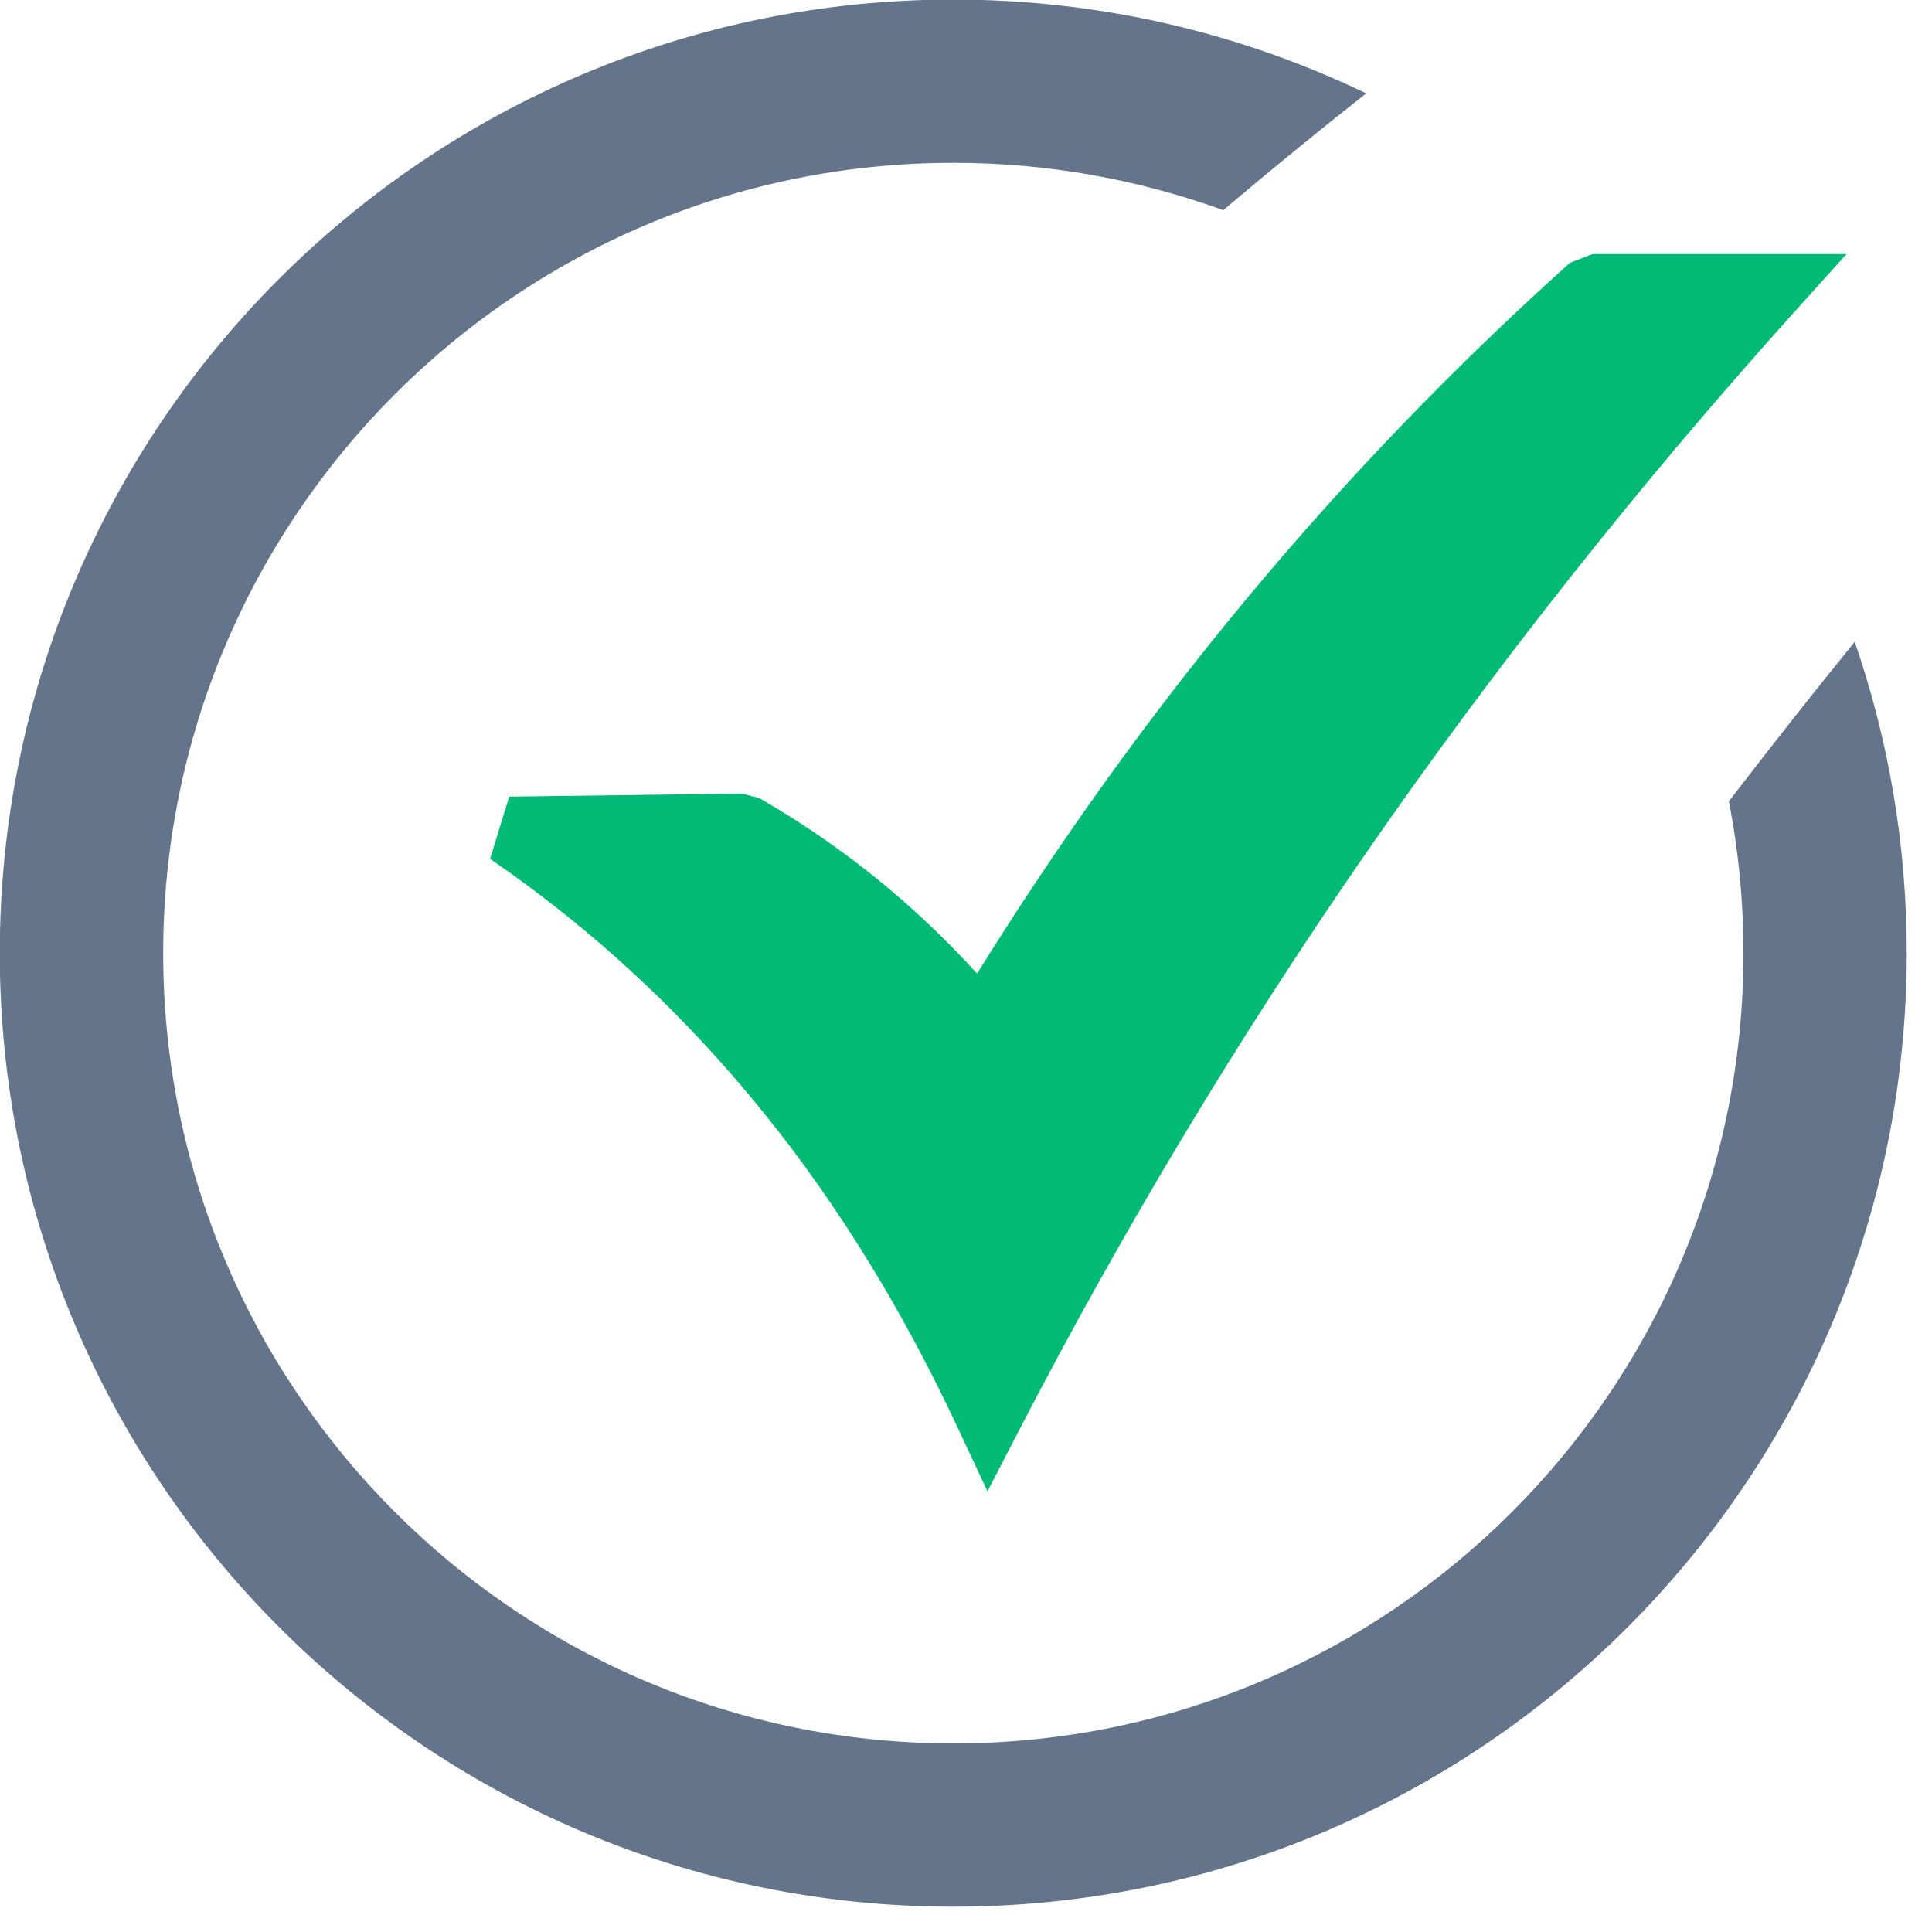 <svg width="36" height="36" viewBox="0 0 36 36" fill="none" xmlns="http://www.w3.org/2000/svg">
<g clip-path="url(#clip0_4002_49432)">
<path d="M9.488 14.844L13.822 14.787L14.146 14.87C15.022 15.374 15.846 15.952 16.615 16.603C17.171 17.074 17.703 17.586 18.206 18.141C19.762 15.64 21.419 13.341 23.168 11.23C25.085 8.916 27.118 6.814 29.255 4.896L29.677 4.734L34.408 4.734L33.453 5.793C30.524 9.049 27.864 12.415 25.461 15.886C23.055 19.364 20.907 22.95 18.995 26.64L18.4 27.788L17.853 26.62C16.844 24.457 15.638 22.47 14.198 20.695C12.758 18.919 11.084 17.343 9.132 16.004L9.488 14.844Z" fill="#00BA76"/>
<path d="M17.762 -0.008C20.518 -0.008 23.126 0.62 25.457 1.739C24.503 2.494 23.618 3.217 22.794 3.916C21.224 3.347 19.532 3.034 17.765 3.034C13.7 3.034 10.019 4.683 7.355 7.349C4.692 10.015 3.041 13.694 3.041 17.76C3.041 21.826 4.689 25.504 7.355 28.171C10.021 30.837 13.7 32.486 17.765 32.486C21.831 32.486 25.512 30.837 28.175 28.171C30.841 25.504 32.487 21.826 32.487 17.76C32.487 16.794 32.394 15.845 32.215 14.932C32.978 13.937 33.762 12.942 34.56 11.959C35.188 13.775 35.529 15.73 35.529 17.76C35.529 22.665 33.539 27.109 30.327 30.322C27.111 33.538 22.67 35.528 17.765 35.528C12.861 35.528 8.419 33.538 5.204 30.322C1.986 27.107 -0.004 22.665 -0.004 17.76C-0.004 12.852 1.986 8.41 5.198 5.198C8.414 1.982 12.855 -0.008 17.762 -0.008Z" fill="#64748B"/>
</g>
<defs>
<clipPath id="clip0_4002_49432">
<rect width="35.533" height="35.533" fill="white"/>
</clipPath>
</defs>
</svg>
